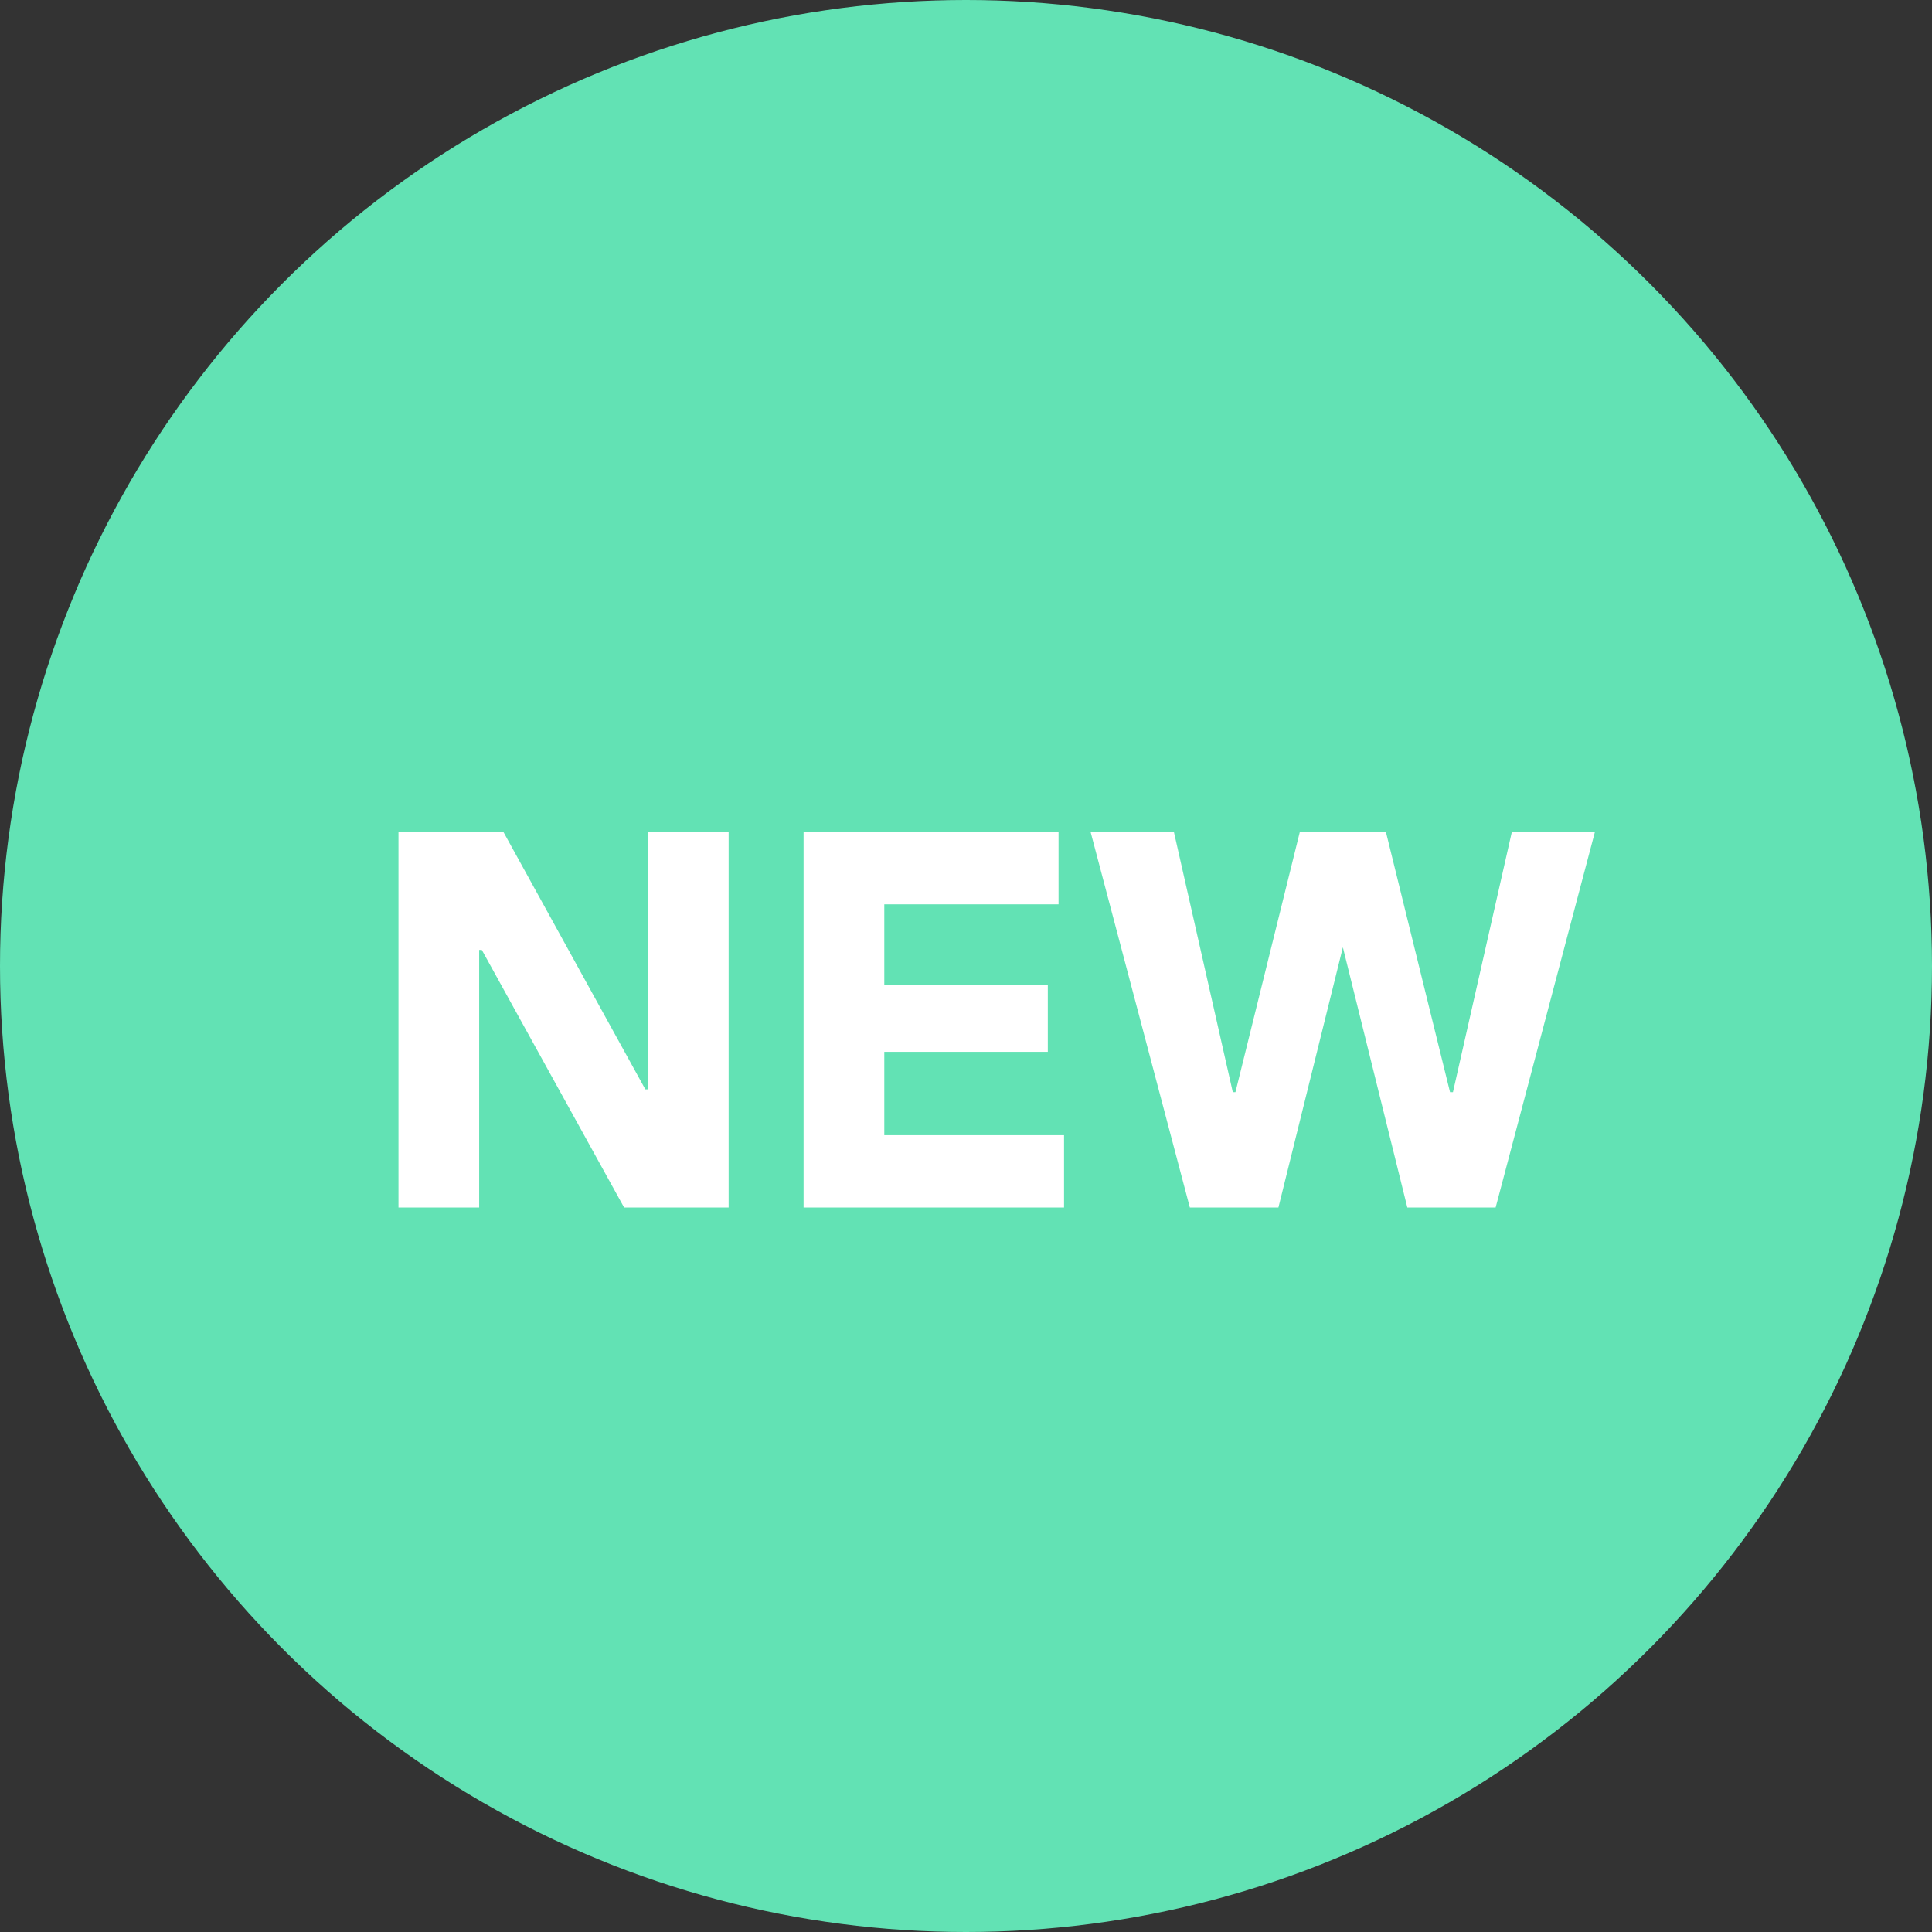 <svg width="72" height="72" viewBox="0 0 72 72" fill="none" xmlns="http://www.w3.org/2000/svg">
<rect x="0" y="0" width="72" height="72" fill="#333333" stroke="none"/>
<circle cx="36" cy="36" r="36" fill="#62E2B4"/>
<path d="M14.85 45V30.996H18.756L24.049 40.596H24.156V30.996H27.154V45H23.258L17.955 35.4H17.857V45H14.85ZM29.947 45V30.996H39.449V33.701H32.955V36.699H39.049V39.199H32.955V42.305H39.654V45H29.947ZM44.342 45L40.641 30.996H43.746L45.943 40.703H46.041L48.443 30.996H51.647L54.039 40.703H54.147L56.344 30.996H59.44L55.738 45H52.447L50.045 35.303L47.643 45H44.342Z" fill="white"/>
</svg>
